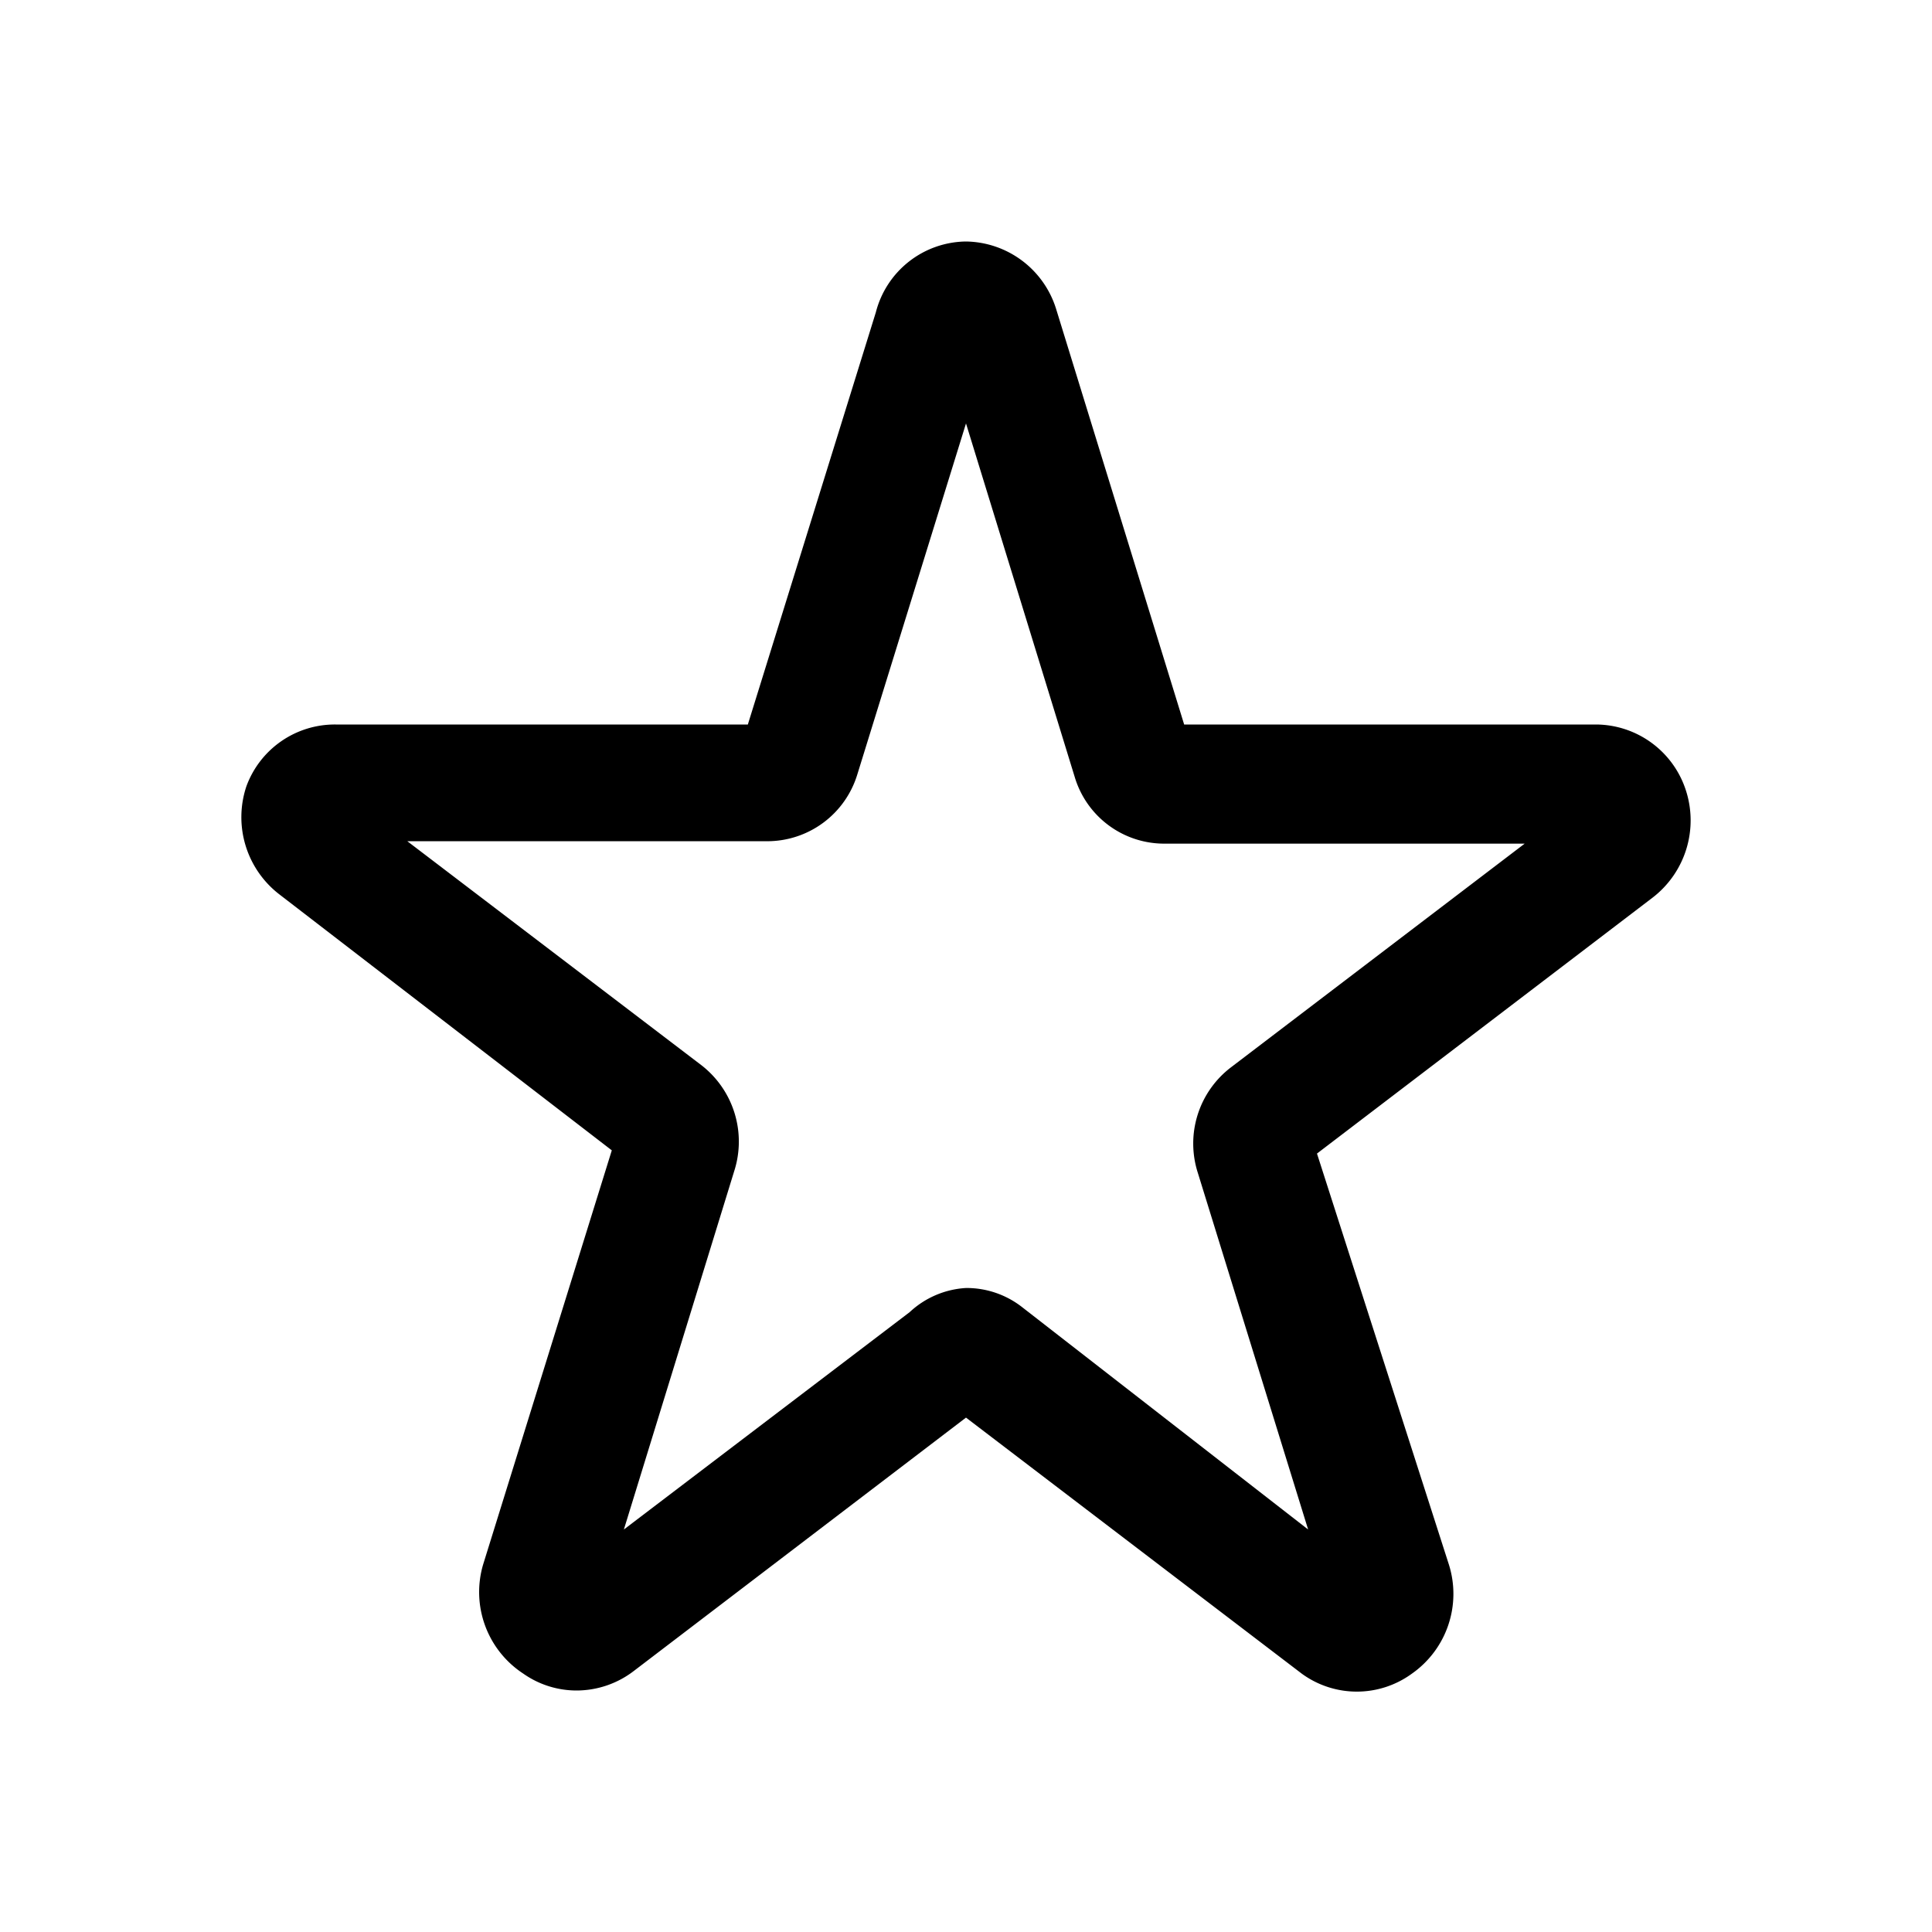 <svg viewBox="0 0 24 24" xmlns="http://www.w3.org/2000/svg">
  <path fill="none" d="m12.41 4.06 1.65 5.34a.44.44 0 0 0 .41.31h5.35a.45.45 0 0 1 .26.81l-4.33 3.3a.44.44 0 0 0-.16.5l1.65 5.34a.43.43 0 0 1-.66.5l-4.33-3.3a.42.42 0 0 0-.5 0l-4.33 3.3a.43.43 0 0 1-.66-.5l1.65-5.34a.46.46 0 0 0-.16-.5l-4.33-3.3a.45.45 0 0 1 .25-.81h5.36a.44.44 0 0 0 .41-.31l1.65-5.34a.42.42 0 0 1 .82 0Z"/>
  <path d="M7.16 21a1.15 1.15 0 0 1-.66-.21 1.21 1.21 0 0 1-.5-1.35l1.6-5.15-4.13-3.18a1.21 1.21 0 0 1-.41-1.34A1.17 1.17 0 0 1 4.17 9h5.12l1.59-5.12A1.17 1.17 0 0 1 12 3a1.19 1.19 0 0 1 1.12.84L14.71 9h5.12a1.18 1.18 0 0 1 1.11.81 1.21 1.21 0 0 1-.41 1.34l-4.17 3.18L18 19.44a1.21 1.21 0 0 1-.46 1.35 1.16 1.16 0 0 1-1.37 0L12 17.61l-4.13 3.15a1.17 1.17 0 0 1-.71.24ZM12 16a1.12 1.12 0 0 1 .7.24L16.25 19l-1.37-4.43a1.19 1.19 0 0 1 .41-1.31l3.65-2.78h-4.47a1.16 1.16 0 0 1-1.12-.83L12 5.26l-1.35 4.36a1.17 1.17 0 0 1-1.12.83H5.06l3.65 2.78a1.2 1.2 0 0 1 .41 1.32L7.75 19l3.55-2.7a1.12 1.12 0 0 1 .7-.3Zm-4.3-1.9Zm8.6 0Z"/>
</svg>
